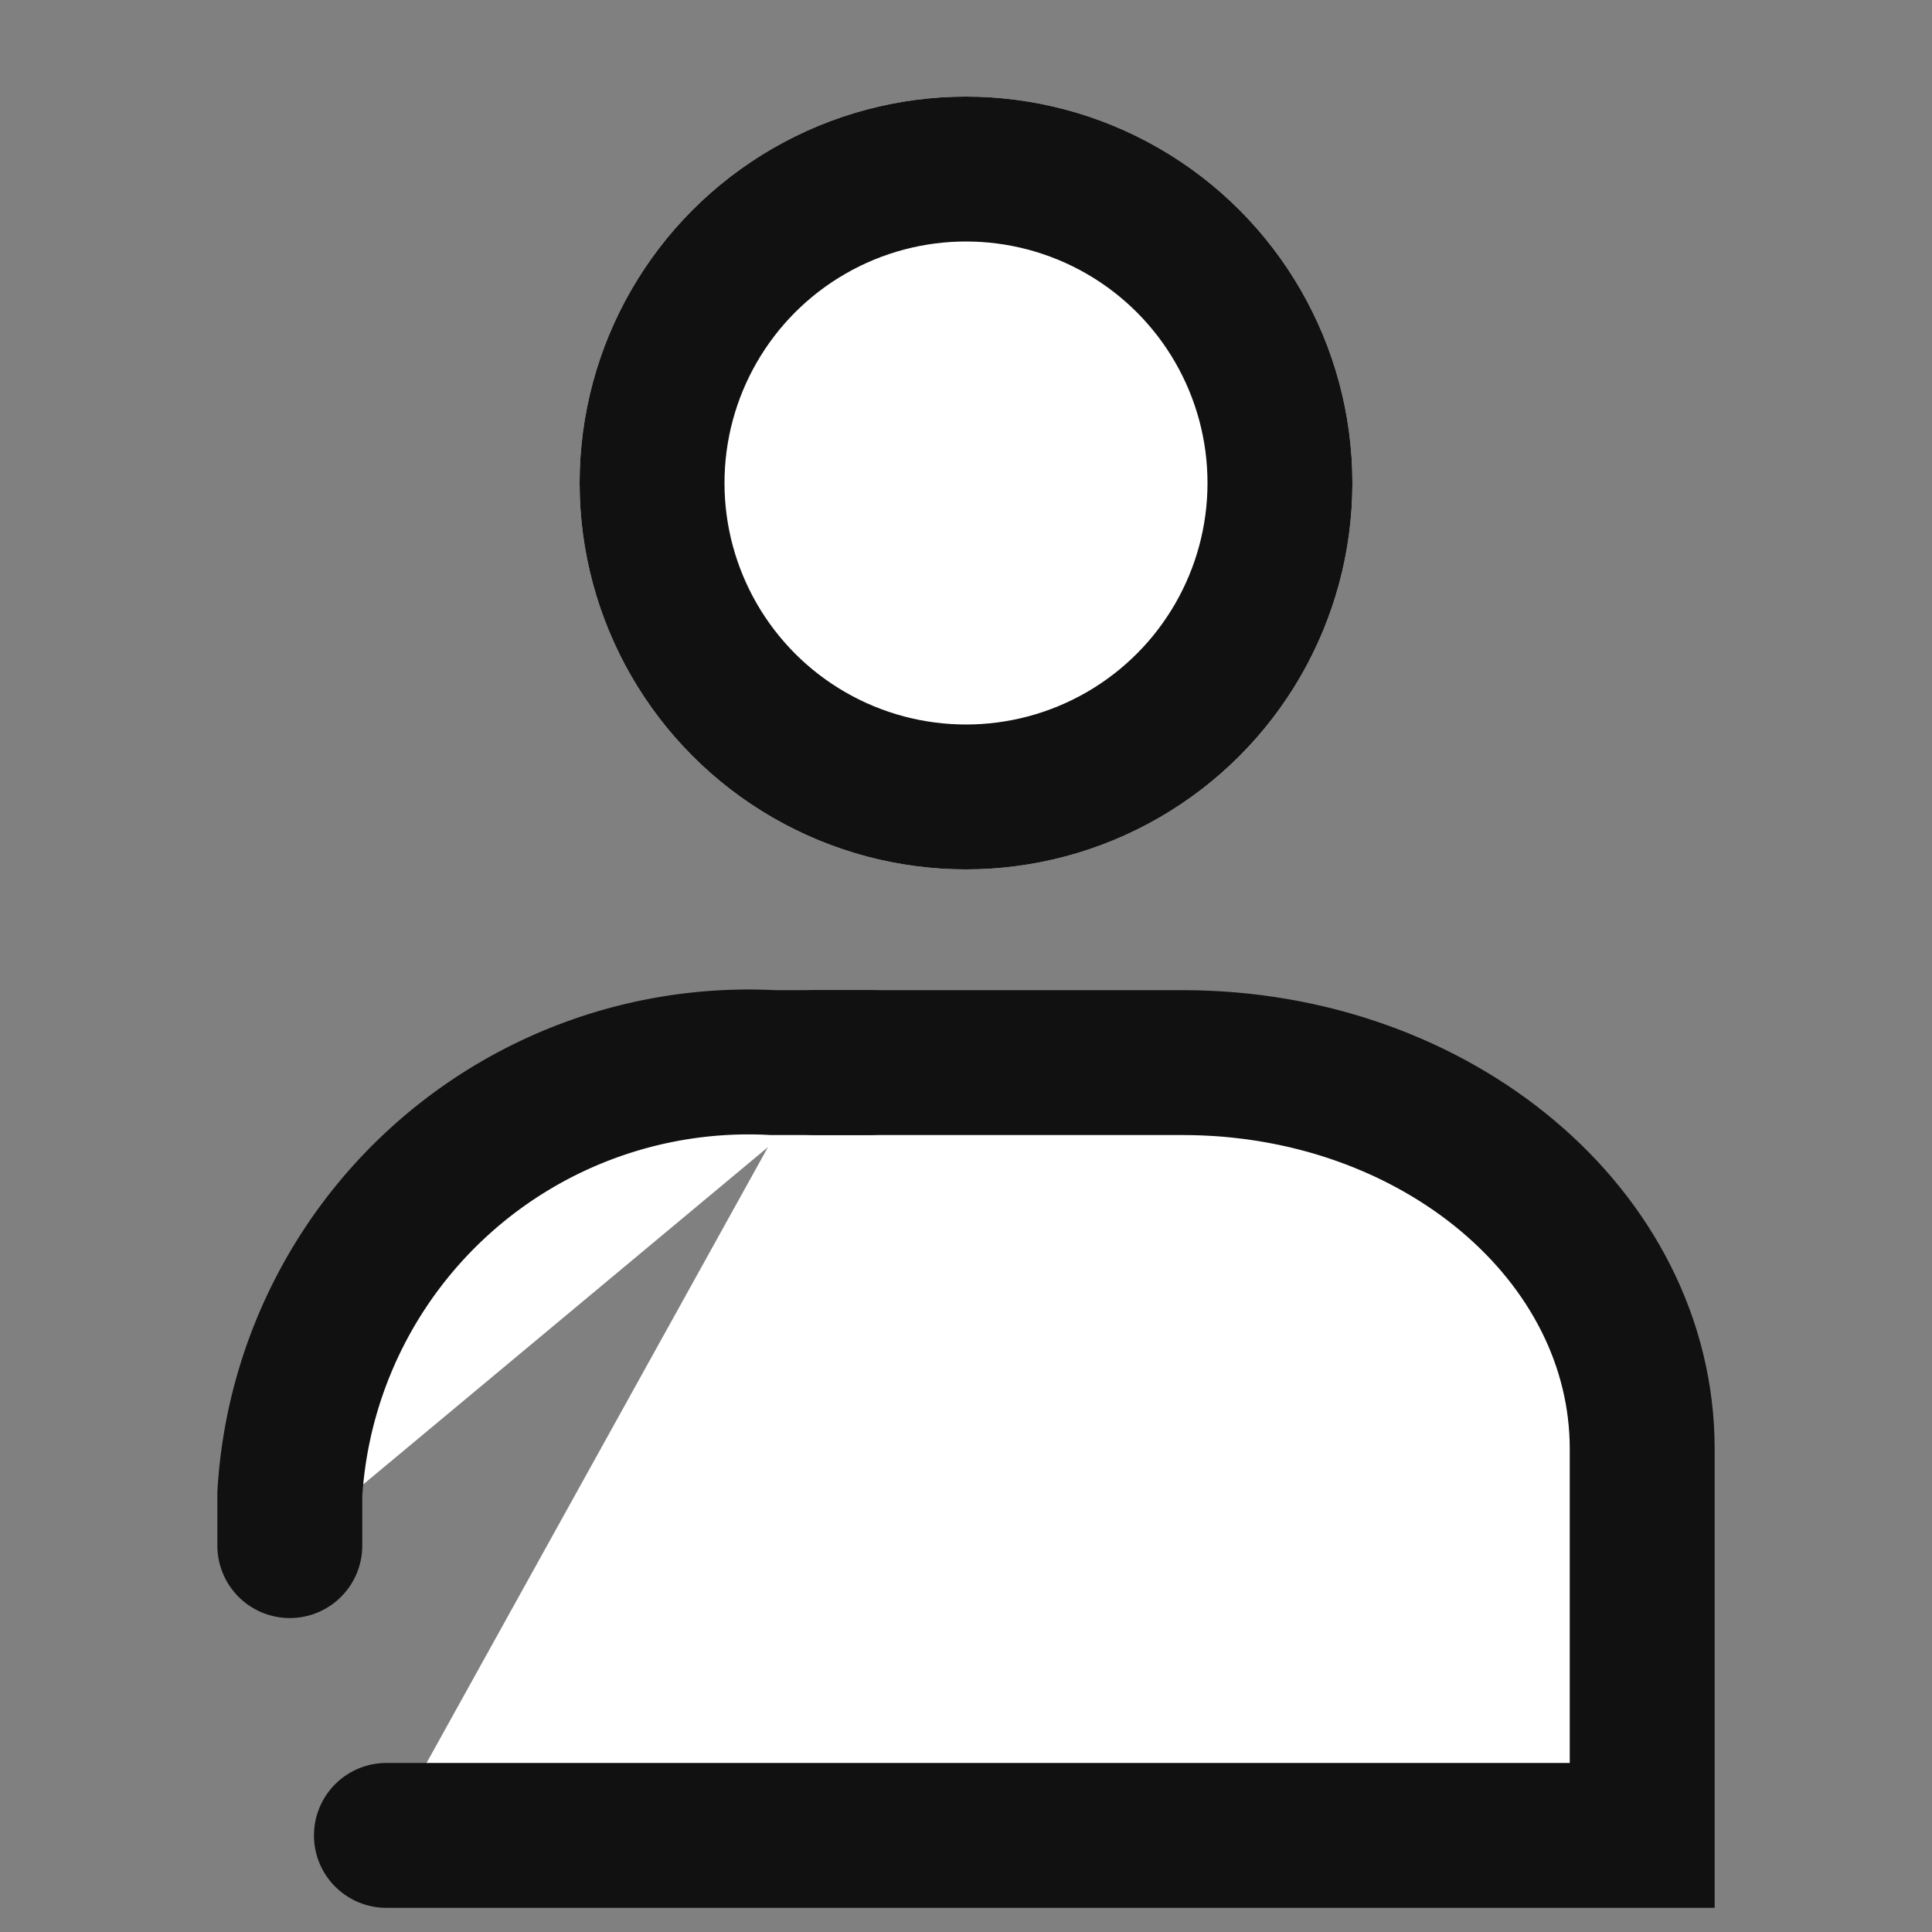 <svg xmlns="http://www.w3.org/2000/svg" width="20" height="20" viewBox="0 0 20 20"><rect x="0" y="0" width="20" height="20" fill="#808080" stroke="none"/><defs><style>.a{fill:none;}.b,.c{fill:#fff;stroke:#111;stroke-width:1.5px;}.c{stroke-linecap:round;}.d{stroke:none;}</style></defs><rect class="a" width="20" height="20"/><g class="b" transform="translate(6 1)"><circle class="d" cx="4" cy="4" r="4"/><circle class="a" cx="4" cy="4" r="3.25"/></g><path class="c" d="M4.775,0H8.582C11.21,0,13.34,1.791,13.34,4V8H.34" transform="translate(3.66 11)"/><path class="c" d="M11,0H10A4.757,4.757,0,0,0,5,4.469V5" transform="translate(-2 11)"/></svg>